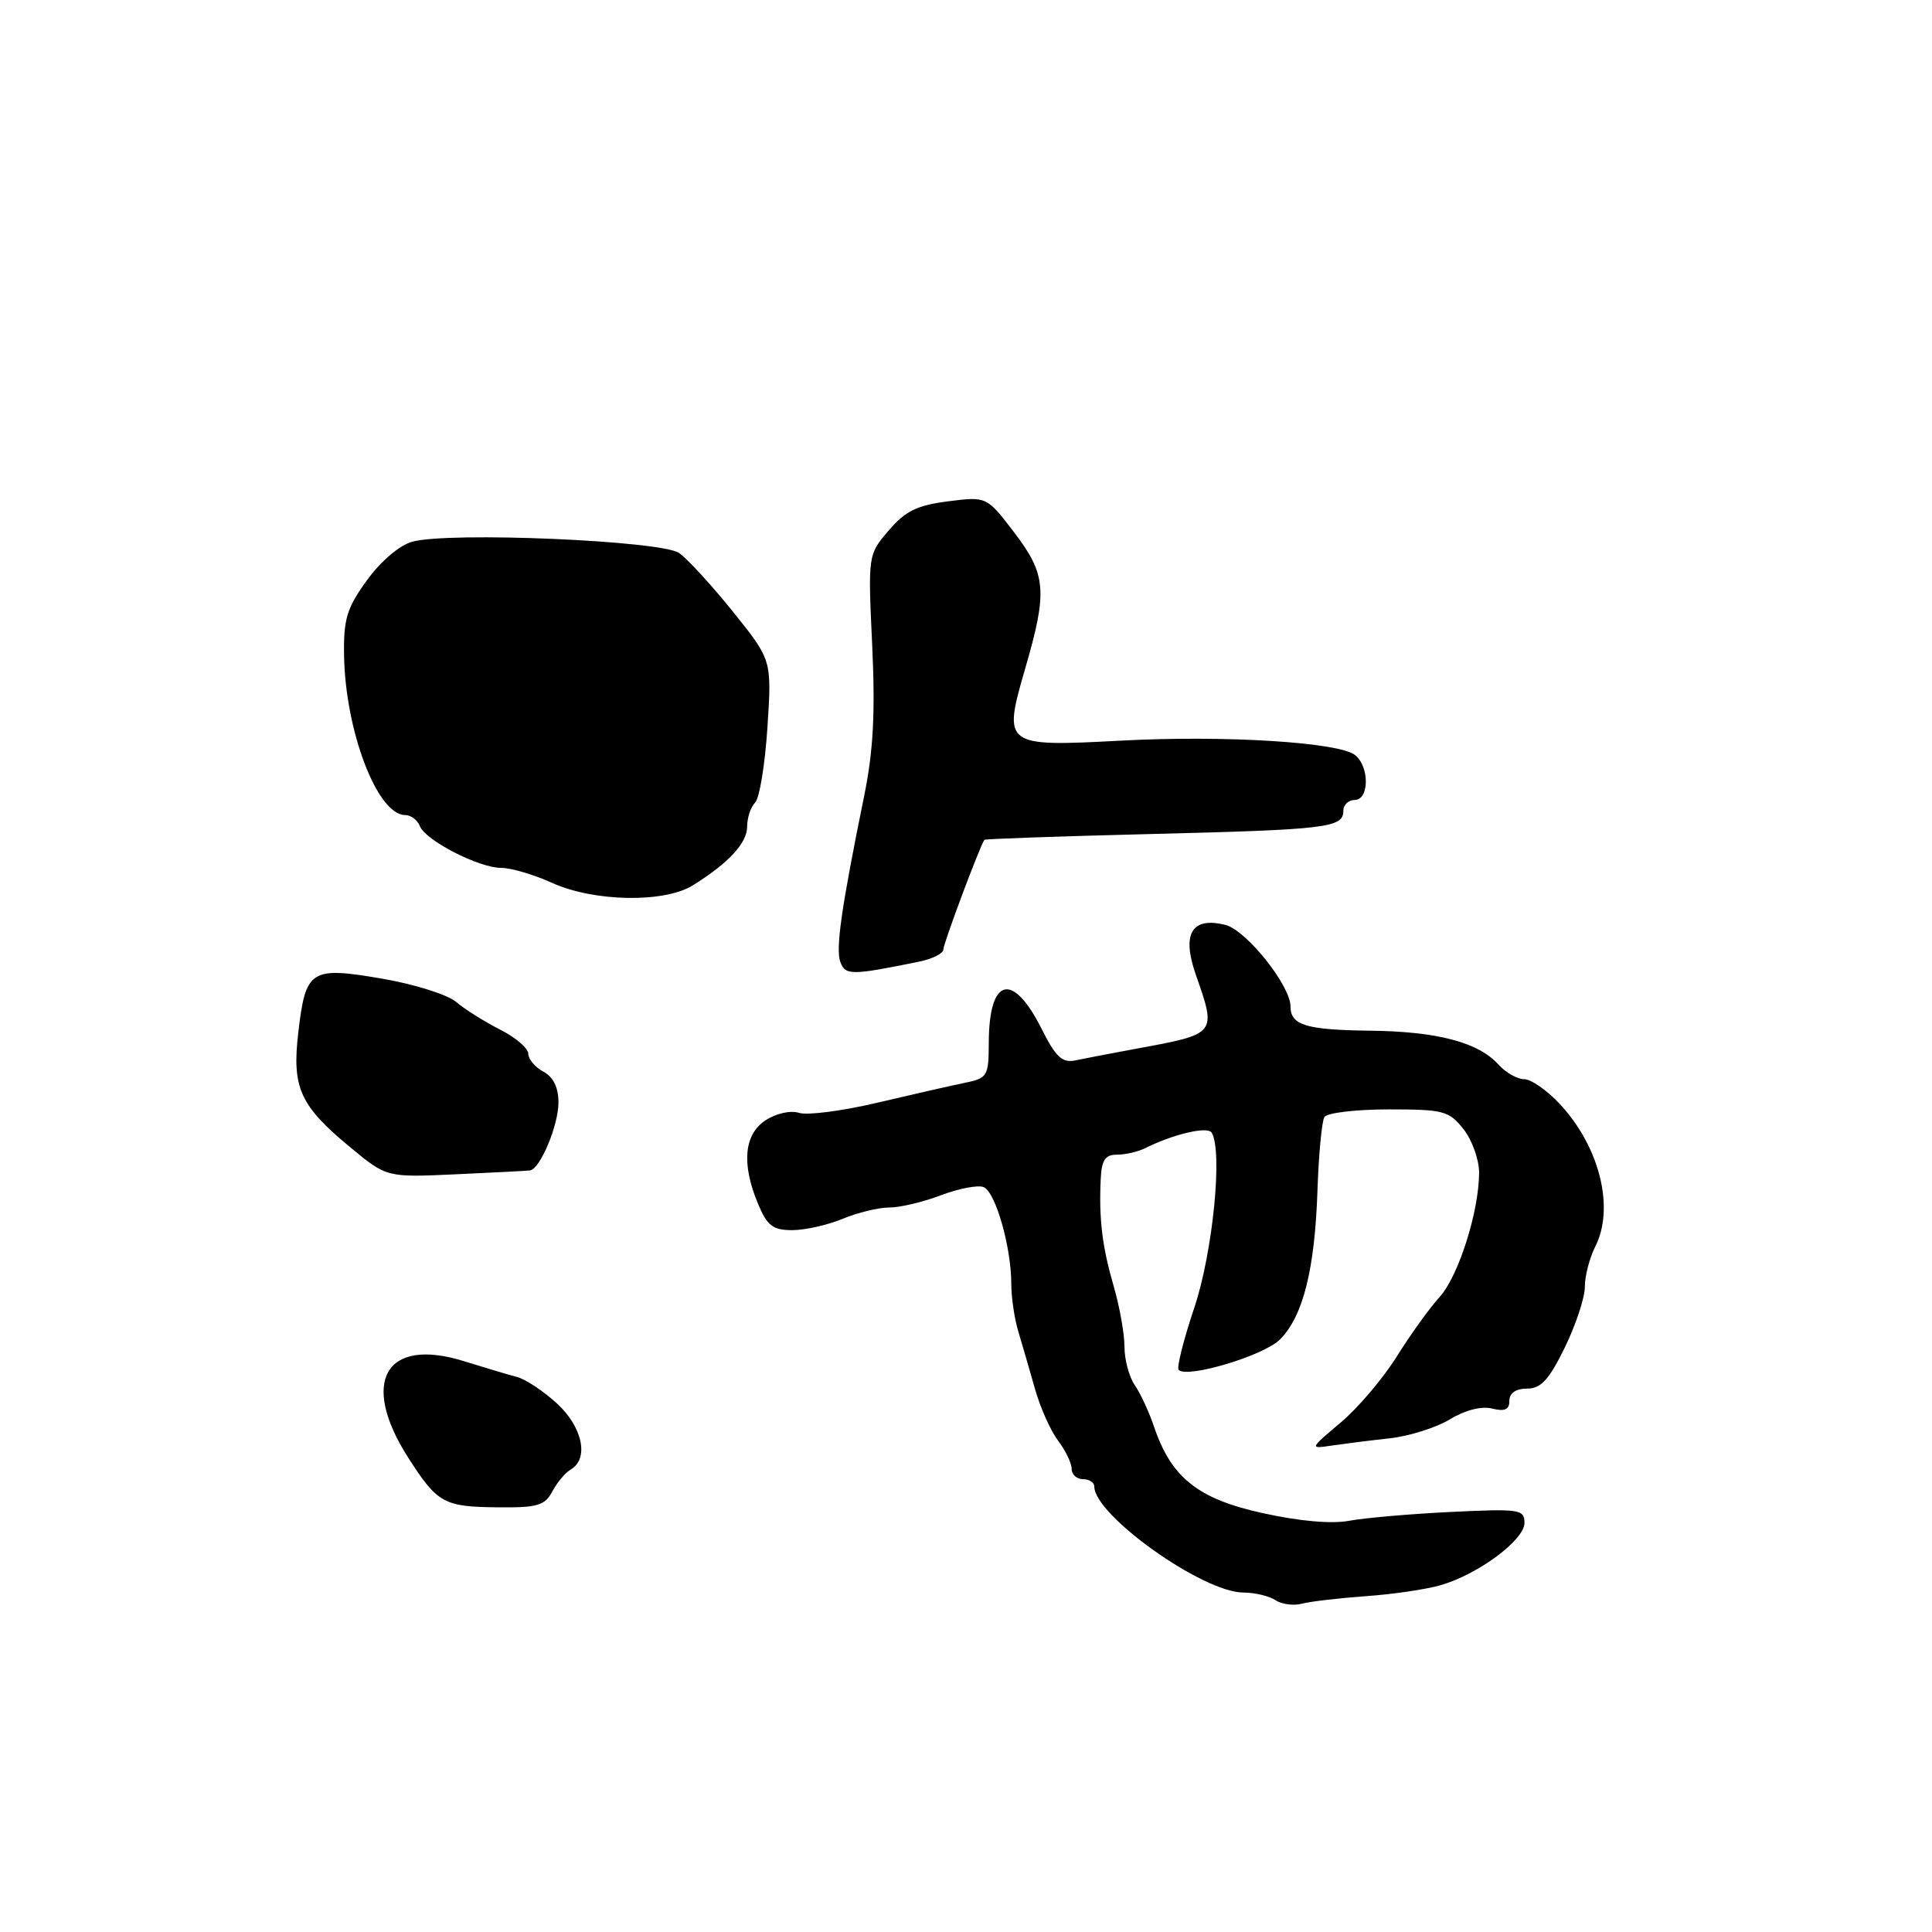 <?xml version="1.0" encoding="UTF-8" standalone="no"?>
<!DOCTYPE svg PUBLIC "-//W3C//DTD SVG 1.1//EN" "http://www.w3.org/Graphics/SVG/1.1/DTD/svg11.dtd" >
<svg xmlns="http://www.w3.org/2000/svg" xmlns:xlink="http://www.w3.org/1999/xlink" version="1.1" viewBox="0 0 256 256">
 <g >
 <path fill="currentColor"
d=" M 181.00 211.50 C 184.57 211.25 189.04 210.59 190.91 210.04 C 195.90 208.59 202.00 204.05 202.00 201.80 C 202.00 199.99 201.38 199.90 192.25 200.34 C 186.89 200.60 180.82 201.13 178.78 201.51 C 176.43 201.95 172.17 201.57 167.28 200.49 C 158.71 198.60 155.19 195.79 152.90 189.00 C 152.25 187.07 151.10 184.61 150.36 183.53 C 149.61 182.44 149.00 180.16 149.00 178.46 C 149.00 176.76 148.36 173.14 147.57 170.43 C 146.05 165.20 145.60 161.53 145.85 156.25 C 145.97 153.71 146.44 153.00 148.01 153.00 C 149.12 153.00 150.81 152.61 151.76 152.13 C 155.53 150.26 160.01 149.21 160.55 150.08 C 162.04 152.50 160.71 165.92 158.26 173.25 C 156.83 177.51 155.89 181.23 156.18 181.52 C 157.33 182.67 167.46 179.63 169.59 177.50 C 172.66 174.43 174.22 168.23 174.57 157.76 C 174.73 152.96 175.15 148.57 175.49 148.01 C 175.84 147.46 179.66 147.00 183.99 147.00 C 191.30 147.00 192.00 147.19 193.93 149.63 C 195.07 151.08 195.99 153.67 195.99 155.38 C 195.97 160.59 193.25 169.12 190.73 171.89 C 189.42 173.33 186.87 176.87 185.07 179.76 C 183.26 182.65 179.92 186.59 177.64 188.50 C 173.50 191.99 173.50 191.99 176.50 191.54 C 178.15 191.30 181.61 190.86 184.18 190.58 C 186.75 190.29 190.33 189.16 192.14 188.06 C 194.14 186.84 196.31 186.29 197.71 186.64 C 199.39 187.06 200.00 186.79 200.00 185.61 C 200.00 184.59 200.86 184.00 202.34 184.00 C 204.17 184.00 205.25 182.84 207.34 178.56 C 208.80 175.57 210.00 171.95 210.00 170.51 C 210.00 169.08 210.62 166.69 211.37 165.20 C 213.99 160.05 211.97 151.94 206.65 146.25 C 204.98 144.46 202.87 143.00 201.96 143.00 C 201.05 143.00 199.51 142.12 198.53 141.04 C 195.88 138.10 190.42 136.67 181.50 136.57 C 173.07 136.47 171.00 135.84 171.00 133.37 C 171.00 130.59 165.15 123.26 162.38 122.56 C 157.93 121.44 156.56 123.70 158.43 129.09 C 161.22 137.08 161.30 136.98 150.50 138.97 C 147.20 139.58 143.56 140.28 142.42 140.52 C 140.76 140.86 139.87 140.02 138.06 136.41 C 134.20 128.68 131.04 129.47 131.02 138.17 C 131.00 142.63 130.86 142.87 127.75 143.50 C 125.96 143.87 120.76 145.05 116.18 146.13 C 111.60 147.21 106.97 147.81 105.88 147.46 C 104.75 147.10 102.84 147.53 101.45 148.44 C 98.58 150.32 98.23 154.22 100.45 159.53 C 101.66 162.43 102.41 163.00 104.98 163.00 C 106.68 163.00 109.68 162.32 111.65 161.50 C 113.63 160.68 116.41 160.00 117.84 160.00 C 119.27 160.00 122.34 159.27 124.68 158.38 C 127.01 157.49 129.55 157.00 130.32 157.29 C 131.90 157.90 134.00 165.23 134.00 170.12 C 134.00 171.90 134.42 174.74 134.93 176.43 C 135.44 178.12 136.43 181.53 137.13 184.00 C 137.82 186.47 139.20 189.57 140.19 190.88 C 141.19 192.20 142.00 193.88 142.00 194.63 C 142.00 195.39 142.68 196.00 143.50 196.00 C 144.32 196.00 145.00 196.43 145.00 196.97 C 145.00 200.77 159.35 210.99 164.73 211.02 C 166.26 211.02 168.18 211.48 169.00 212.03 C 169.82 212.58 171.40 212.79 172.50 212.50 C 173.60 212.20 177.43 211.76 181.00 211.50 Z  M 73.17 197.65 C 73.79 196.47 74.90 195.14 75.65 194.70 C 78.08 193.26 77.18 189.05 73.77 185.94 C 72.00 184.32 69.63 182.75 68.52 182.46 C 67.41 182.17 64.25 181.23 61.50 180.37 C 51.07 177.11 47.63 183.07 54.11 193.18 C 58.00 199.23 58.80 199.67 66.11 199.73 C 71.19 199.78 72.20 199.48 73.17 197.65 Z  M 70.22 155.09 C 71.57 154.92 74.00 149.12 74.00 146.08 C 74.00 144.09 73.32 142.71 72.00 142.00 C 70.90 141.41 70.00 140.34 70.00 139.62 C 70.00 138.90 68.31 137.46 66.25 136.42 C 64.19 135.37 61.57 133.73 60.44 132.76 C 59.30 131.79 54.87 130.40 50.59 129.67 C 41.13 128.05 40.49 128.47 39.52 136.87 C 38.67 144.14 39.76 146.53 46.41 152.02 C 51.24 156.02 51.24 156.02 60.37 155.60 C 65.39 155.37 69.83 155.14 70.22 155.09 Z  M 121.75 127.43 C 123.54 127.07 125.00 126.34 125.00 125.81 C 125.00 125.02 129.86 112.05 130.44 111.28 C 130.53 111.16 140.48 110.81 152.55 110.51 C 175.90 109.93 178.00 109.68 178.00 107.43 C 178.00 106.64 178.68 106.00 179.50 106.00 C 181.43 106.00 181.49 101.65 179.58 100.07 C 177.51 98.35 162.31 97.40 148.50 98.14 C 133.02 98.96 132.87 98.84 135.83 88.63 C 138.83 78.33 138.65 76.14 134.37 70.53 C 130.74 65.78 130.74 65.78 125.62 66.43 C 121.52 66.95 119.95 67.72 117.76 70.29 C 115.01 73.50 115.01 73.51 115.57 85.50 C 115.99 94.48 115.72 99.51 114.50 105.50 C 111.47 120.36 110.70 125.77 111.36 127.50 C 112.03 129.25 112.83 129.25 121.75 127.43 Z  M 91.79 117.32 C 96.55 114.36 99.00 111.71 99.00 109.53 C 99.00 108.36 99.48 106.92 100.06 106.34 C 100.64 105.76 101.37 101.28 101.69 96.38 C 102.27 87.46 102.27 87.46 97.15 81.09 C 94.33 77.58 91.11 74.07 89.99 73.28 C 87.63 71.63 59.47 70.43 54.62 71.78 C 52.94 72.25 50.45 74.36 48.62 76.89 C 45.96 80.56 45.51 82.02 45.59 86.85 C 45.76 96.91 50.01 108.00 53.69 108.00 C 54.44 108.00 55.31 108.65 55.62 109.44 C 56.35 111.35 63.44 115.00 66.42 115.00 C 67.72 115.00 70.74 115.89 73.14 116.98 C 78.69 119.50 88.00 119.67 91.79 117.32 Z "/>
</g>
</svg>